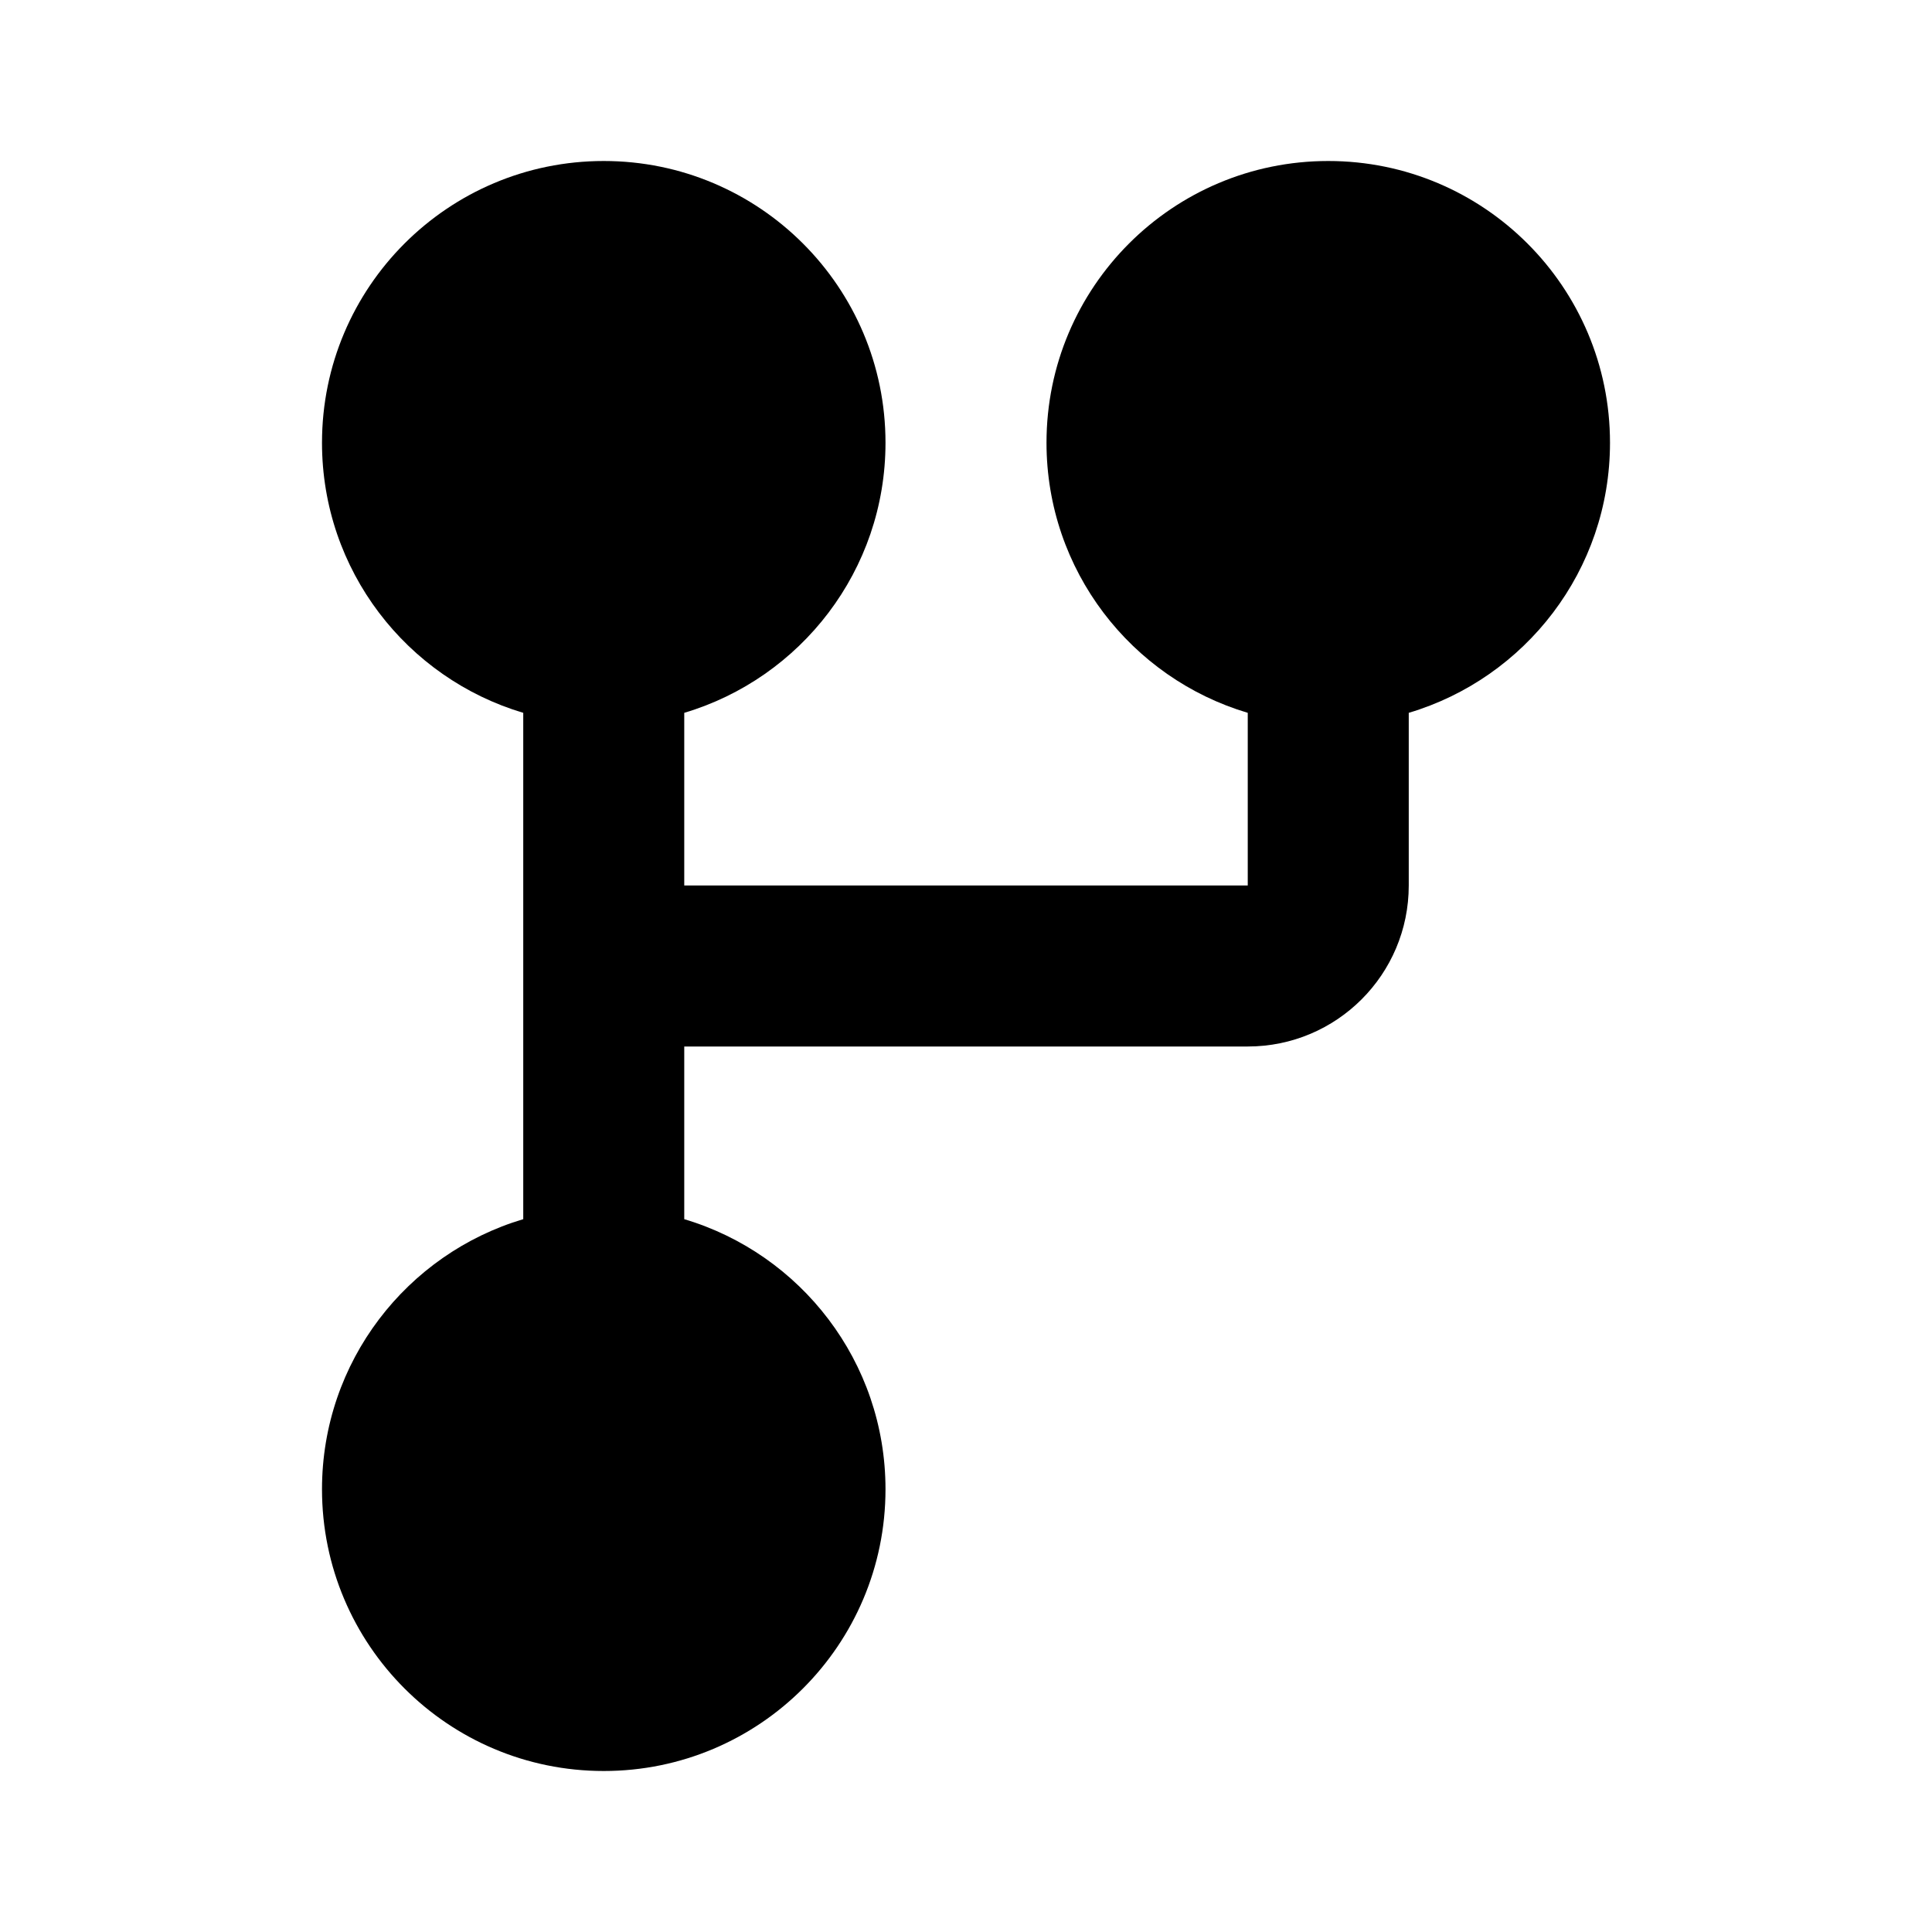 <svg width="24" height="24" viewBox="0 0 24 24" fill="none" xmlns="http://www.w3.org/2000/svg">
<path d="M7.5 2C5.567 2 4 3.567 4 5.5C4 7.086 5.054 8.425 6.5 8.855V15.145C5.054 15.575 4 16.915 4 18.5C4 20.433 5.567 22 7.5 22C9.433 22 11 20.433 11 18.5C11 16.915 9.946 15.575 8.5 15.145V13H15.5C16.605 13 17.5 12.105 17.5 11V8.855C18.946 8.425 20 7.086 20 5.5C20 3.567 18.433 2 16.5 2C14.567 2 13 3.567 13 5.5C13 7.086 14.054 8.425 15.5 8.855V11H8.5V8.855C9.946 8.425 11 7.086 11 5.5C11 3.567 9.433 2 7.5 2Z" fill="black"/>
</svg>
